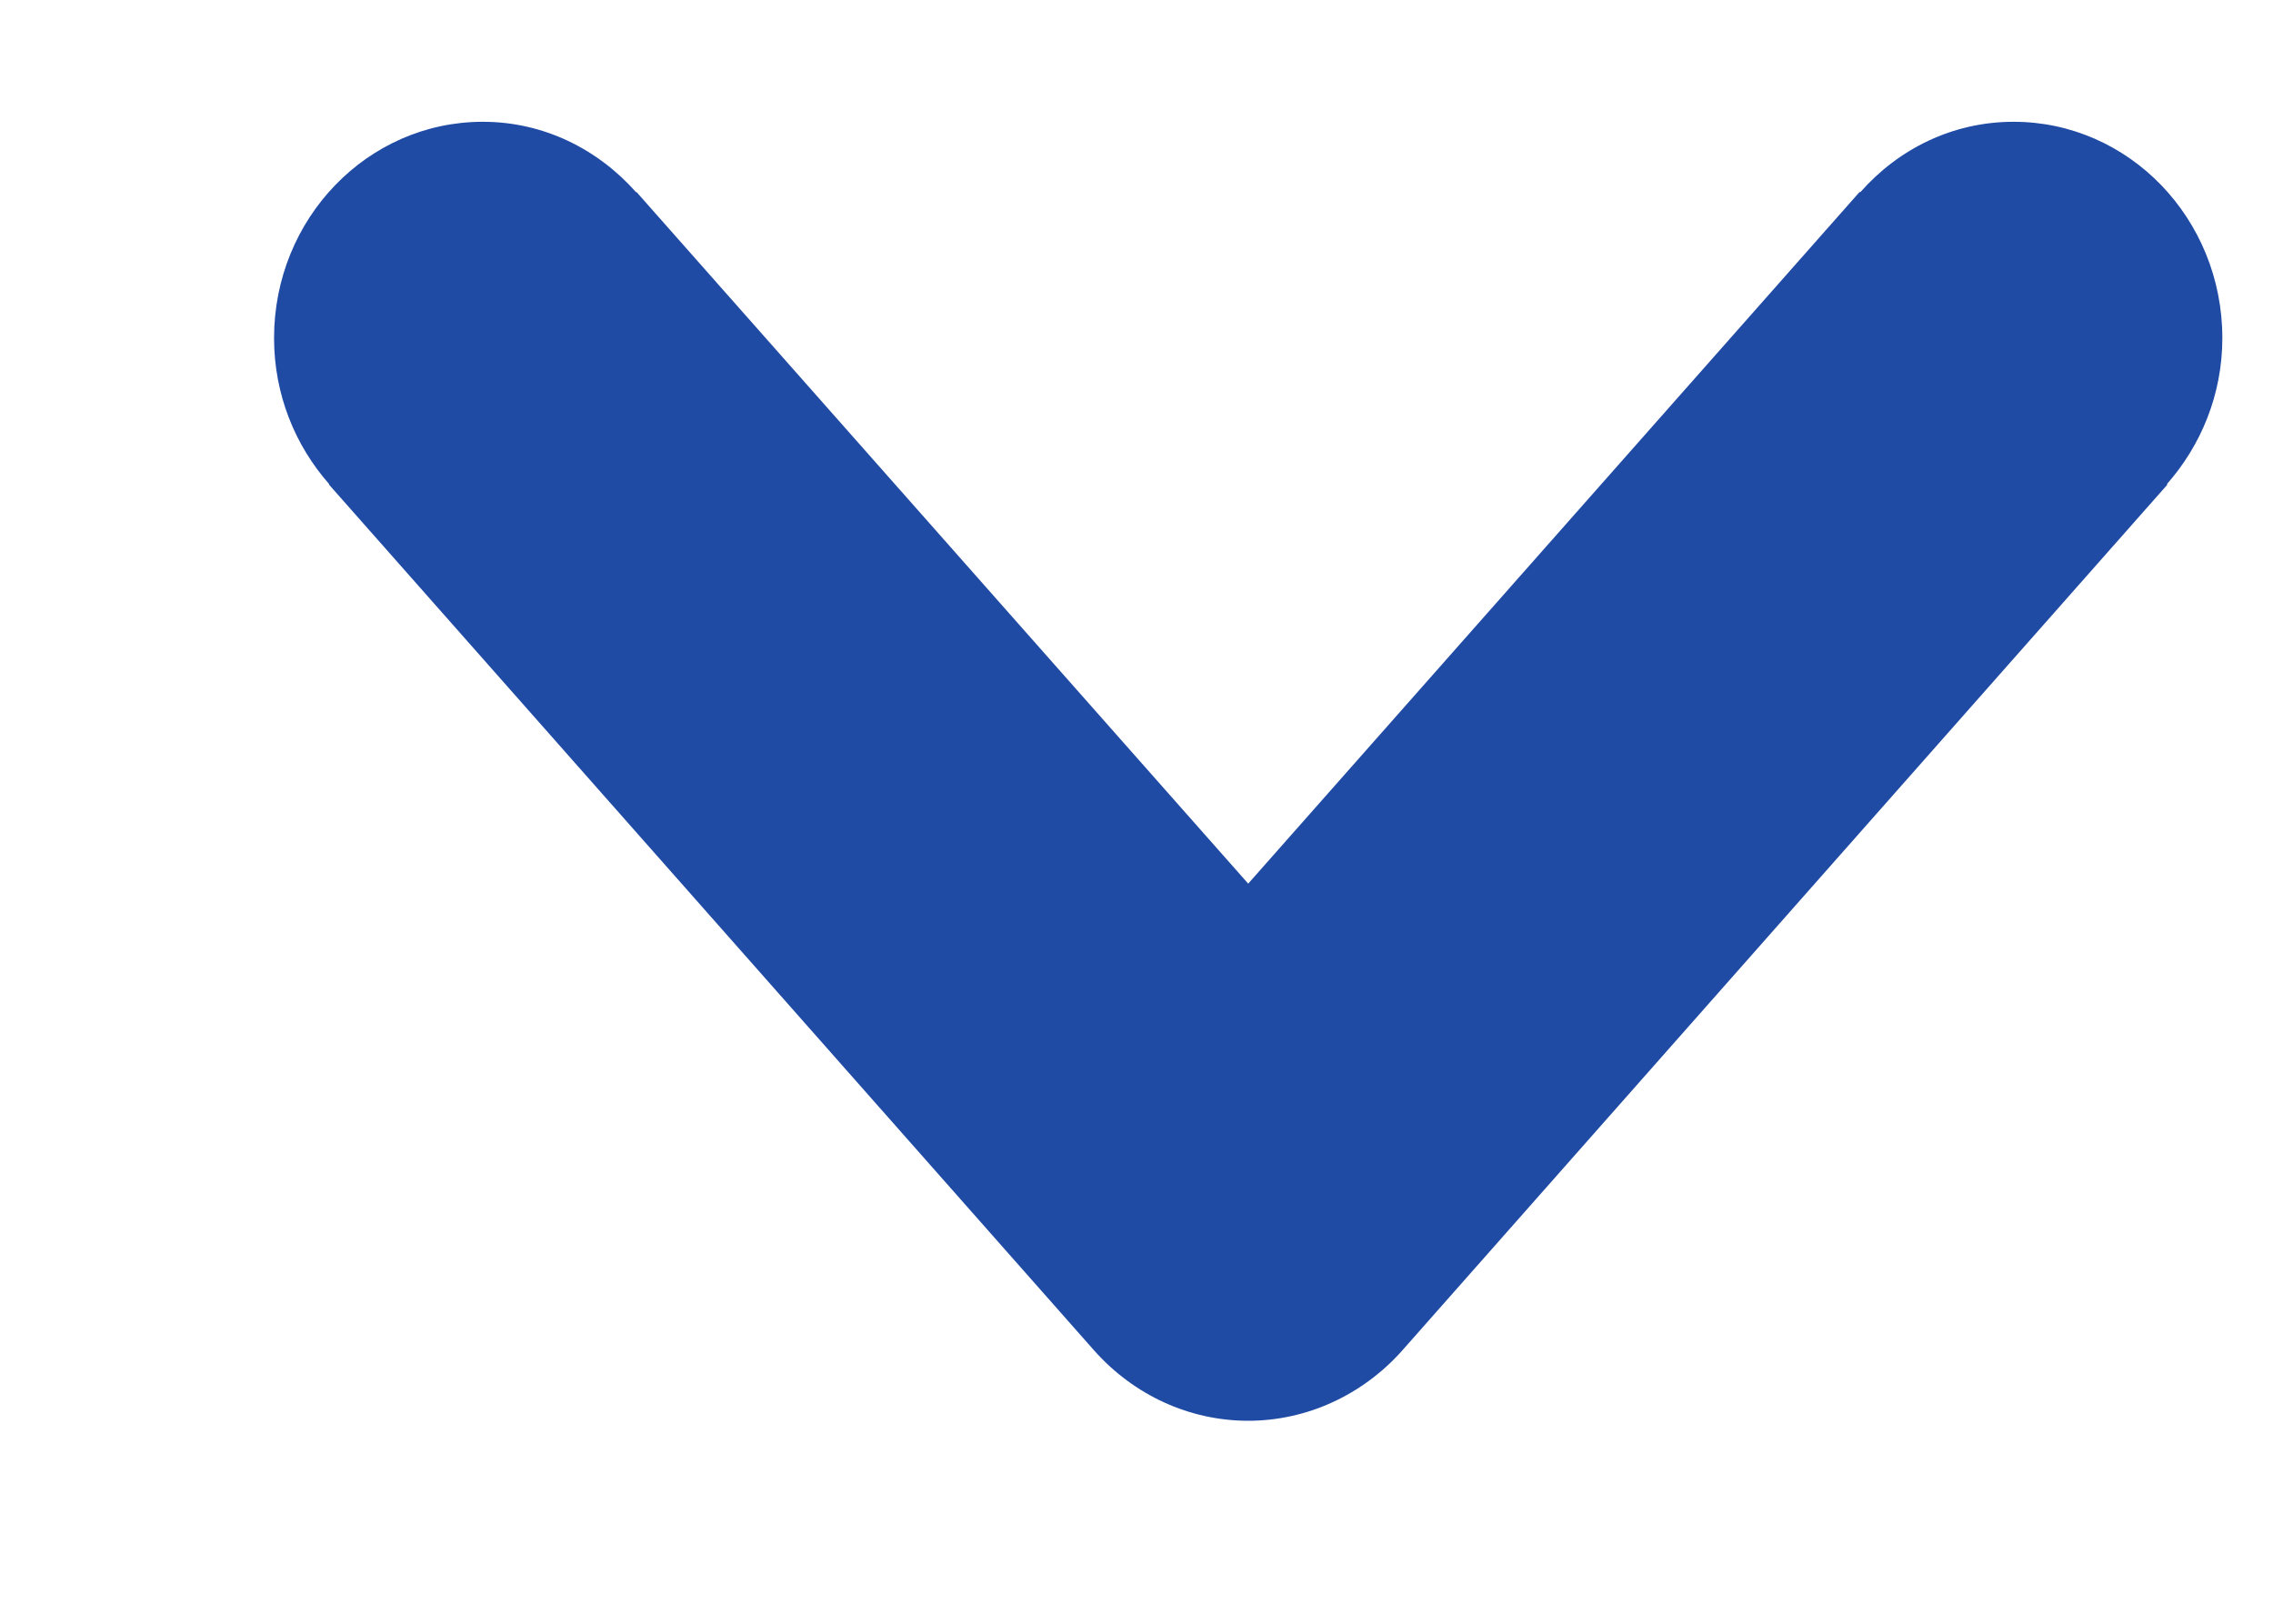 <?xml version="1.0" encoding="utf-8"?><!DOCTYPE svg PUBLIC "-//W3C//DTD SVG 1.1//EN" "http://www.w3.org/Graphics/SVG/1.1/DTD/svg11.dtd"><svg version="1.1" baseProfile="full" xmlns="http://www.w3.org/2000/svg" xmlns:xlink="http://www.w3.org/1999/xlink" xmlns:ev="http://www.w3.org/2001/xml-events"   height="5px"   width="7px" ><path fill="rgb( 31, 75, 165 )" d="M1.013,1.492 C1.013,1.492 1.014,1.491 1.014,1.491 C0.909,1.372 0.844,1.215 0.844,1.041 C0.844,0.673 1.132,0.375 1.487,0.375 C1.674,0.375 1.841,0.459 1.959,0.592 C1.959,0.592 1.96,0.591 1.96,0.591 C1.96,0.591 3.844,2.721 3.844,2.721 C3.844,2.721 5.727,0.591 5.727,0.591 C5.727,0.591 5.729,0.592 5.729,0.592 C5.846,0.459 6.013,0.375 6.201,0.375 C6.556,0.375 6.844,0.673 6.844,1.041 C6.844,1.215 6.778,1.372 6.673,1.491 C6.673,1.491 6.675,1.492 6.675,1.492 C6.675,1.492 4.318,4.159 4.318,4.159 C4.196,4.296 4.024,4.375 3.844,4.375 C3.663,4.375 3.492,4.296 3.37,4.159 C3.37,4.159 1.013,1.492 1.013,1.492 Z "/></svg>